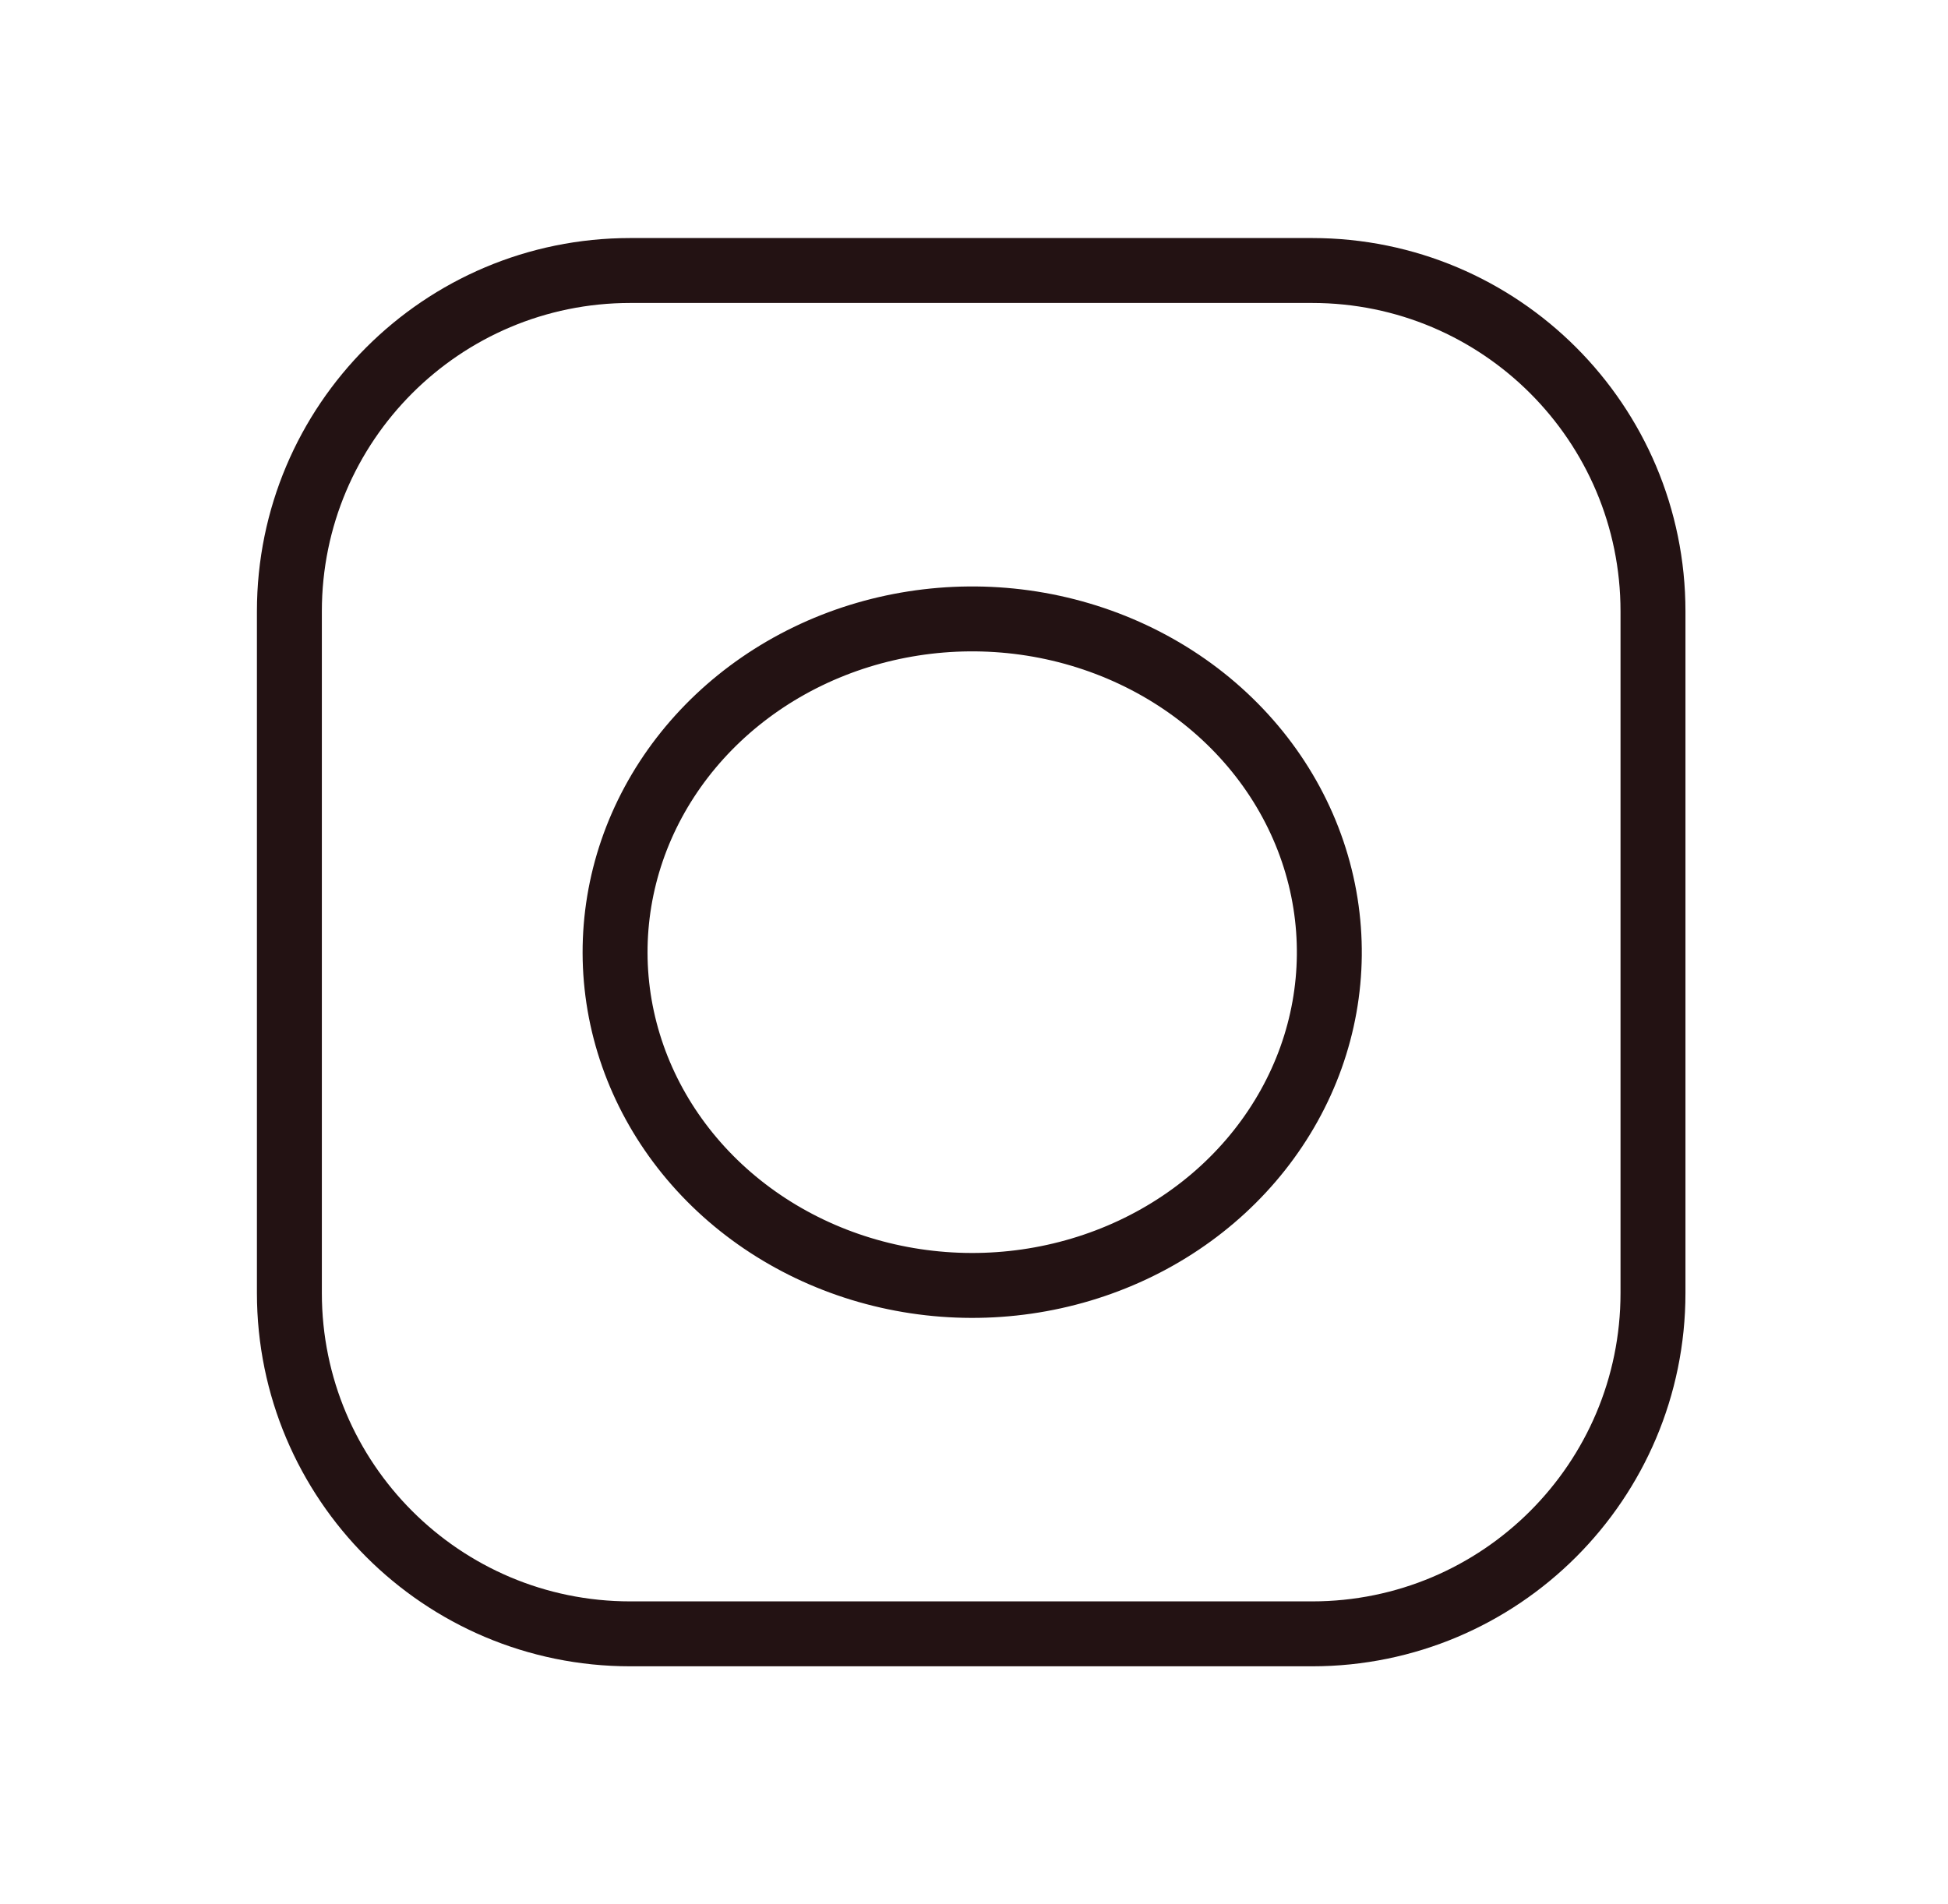 <svg width="45" height="44" viewBox="0 0 45 44" fill="none" xmlns="http://www.w3.org/2000/svg">
<path d="M30.31 6.25H14.56C10.211 6.25 6.685 9.776 6.685 14.125V29.875C6.685 34.224 10.211 37.75 14.56 37.75H30.31C34.659 37.75 38.185 34.224 38.185 29.875V14.125C38.185 9.776 34.659 6.25 30.31 6.25Z" stroke="#231213" stroke-width="1.5" stroke-linecap="round" stroke-linejoin="round"/>
<path d="M30.619 20.87C30.874 22.473 30.581 24.109 29.781 25.546C28.982 26.984 27.718 28.15 26.168 28.878C24.618 29.606 22.861 29.86 21.148 29.602C19.435 29.345 17.852 28.59 16.625 27.445C15.398 26.299 14.589 24.822 14.313 23.223C14.038 21.624 14.309 19.985 15.089 18.538C15.87 17.091 17.119 15.911 18.659 15.165C20.199 14.419 21.952 14.146 23.669 14.383C25.419 14.626 27.041 15.387 28.292 16.555C29.544 17.723 30.36 19.236 30.619 20.87Z" stroke="#231213" stroke-width="1.5" stroke-linecap="round" stroke-linejoin="round"/>
</svg>
